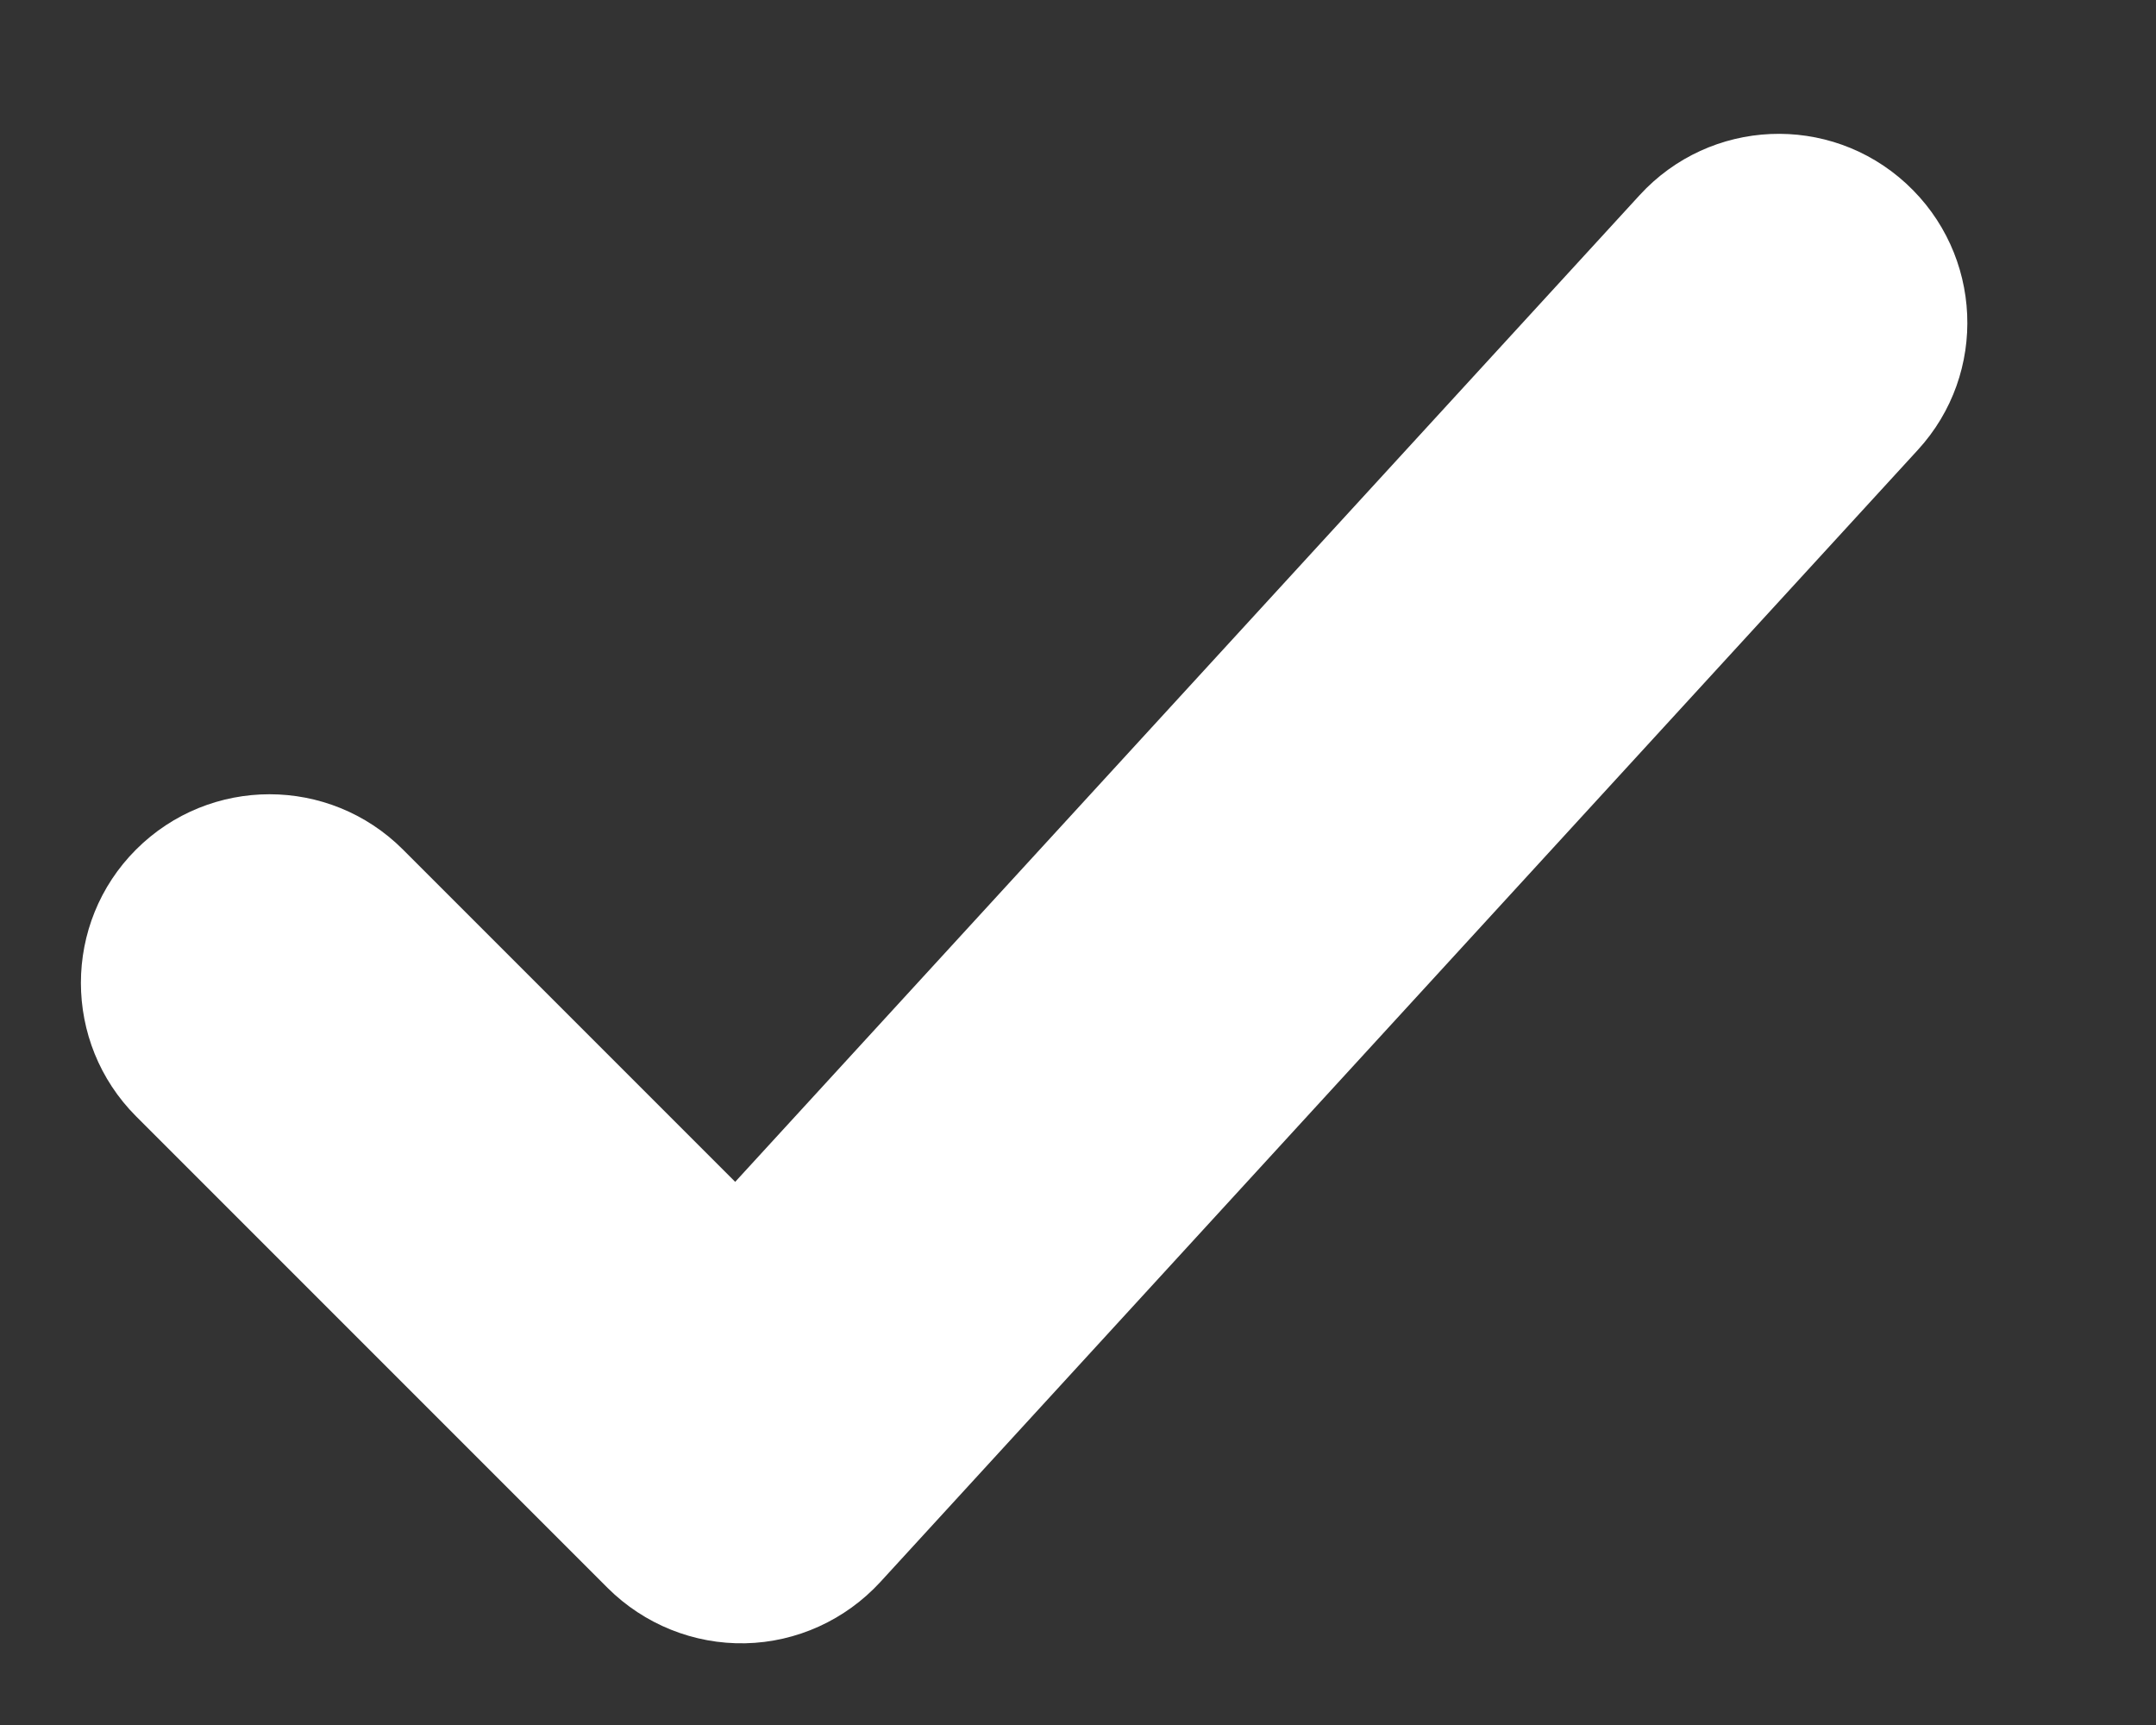 <svg width="10" height="8" viewBox="0 0 10 8" fill="none" xmlns="http://www.w3.org/2000/svg">
<rect x="0" y="0" width="10" height="8" fill="#333333" stroke="none"/>
<path fill-rule="evenodd" clip-rule="evenodd" d="M8.841 0.851C9.197 1.178 9.222 1.731 8.895 2.087L4.083 7.337C3.921 7.513 3.695 7.616 3.457 7.621C3.218 7.626 2.988 7.533 2.819 7.365L0.631 5.177C0.29 4.835 0.29 4.281 0.631 3.94C0.973 3.598 1.527 3.598 1.869 3.94L3.41 5.481L7.605 0.905C7.932 0.548 8.485 0.524 8.841 0.851Z" fill="white"/>
</svg>
